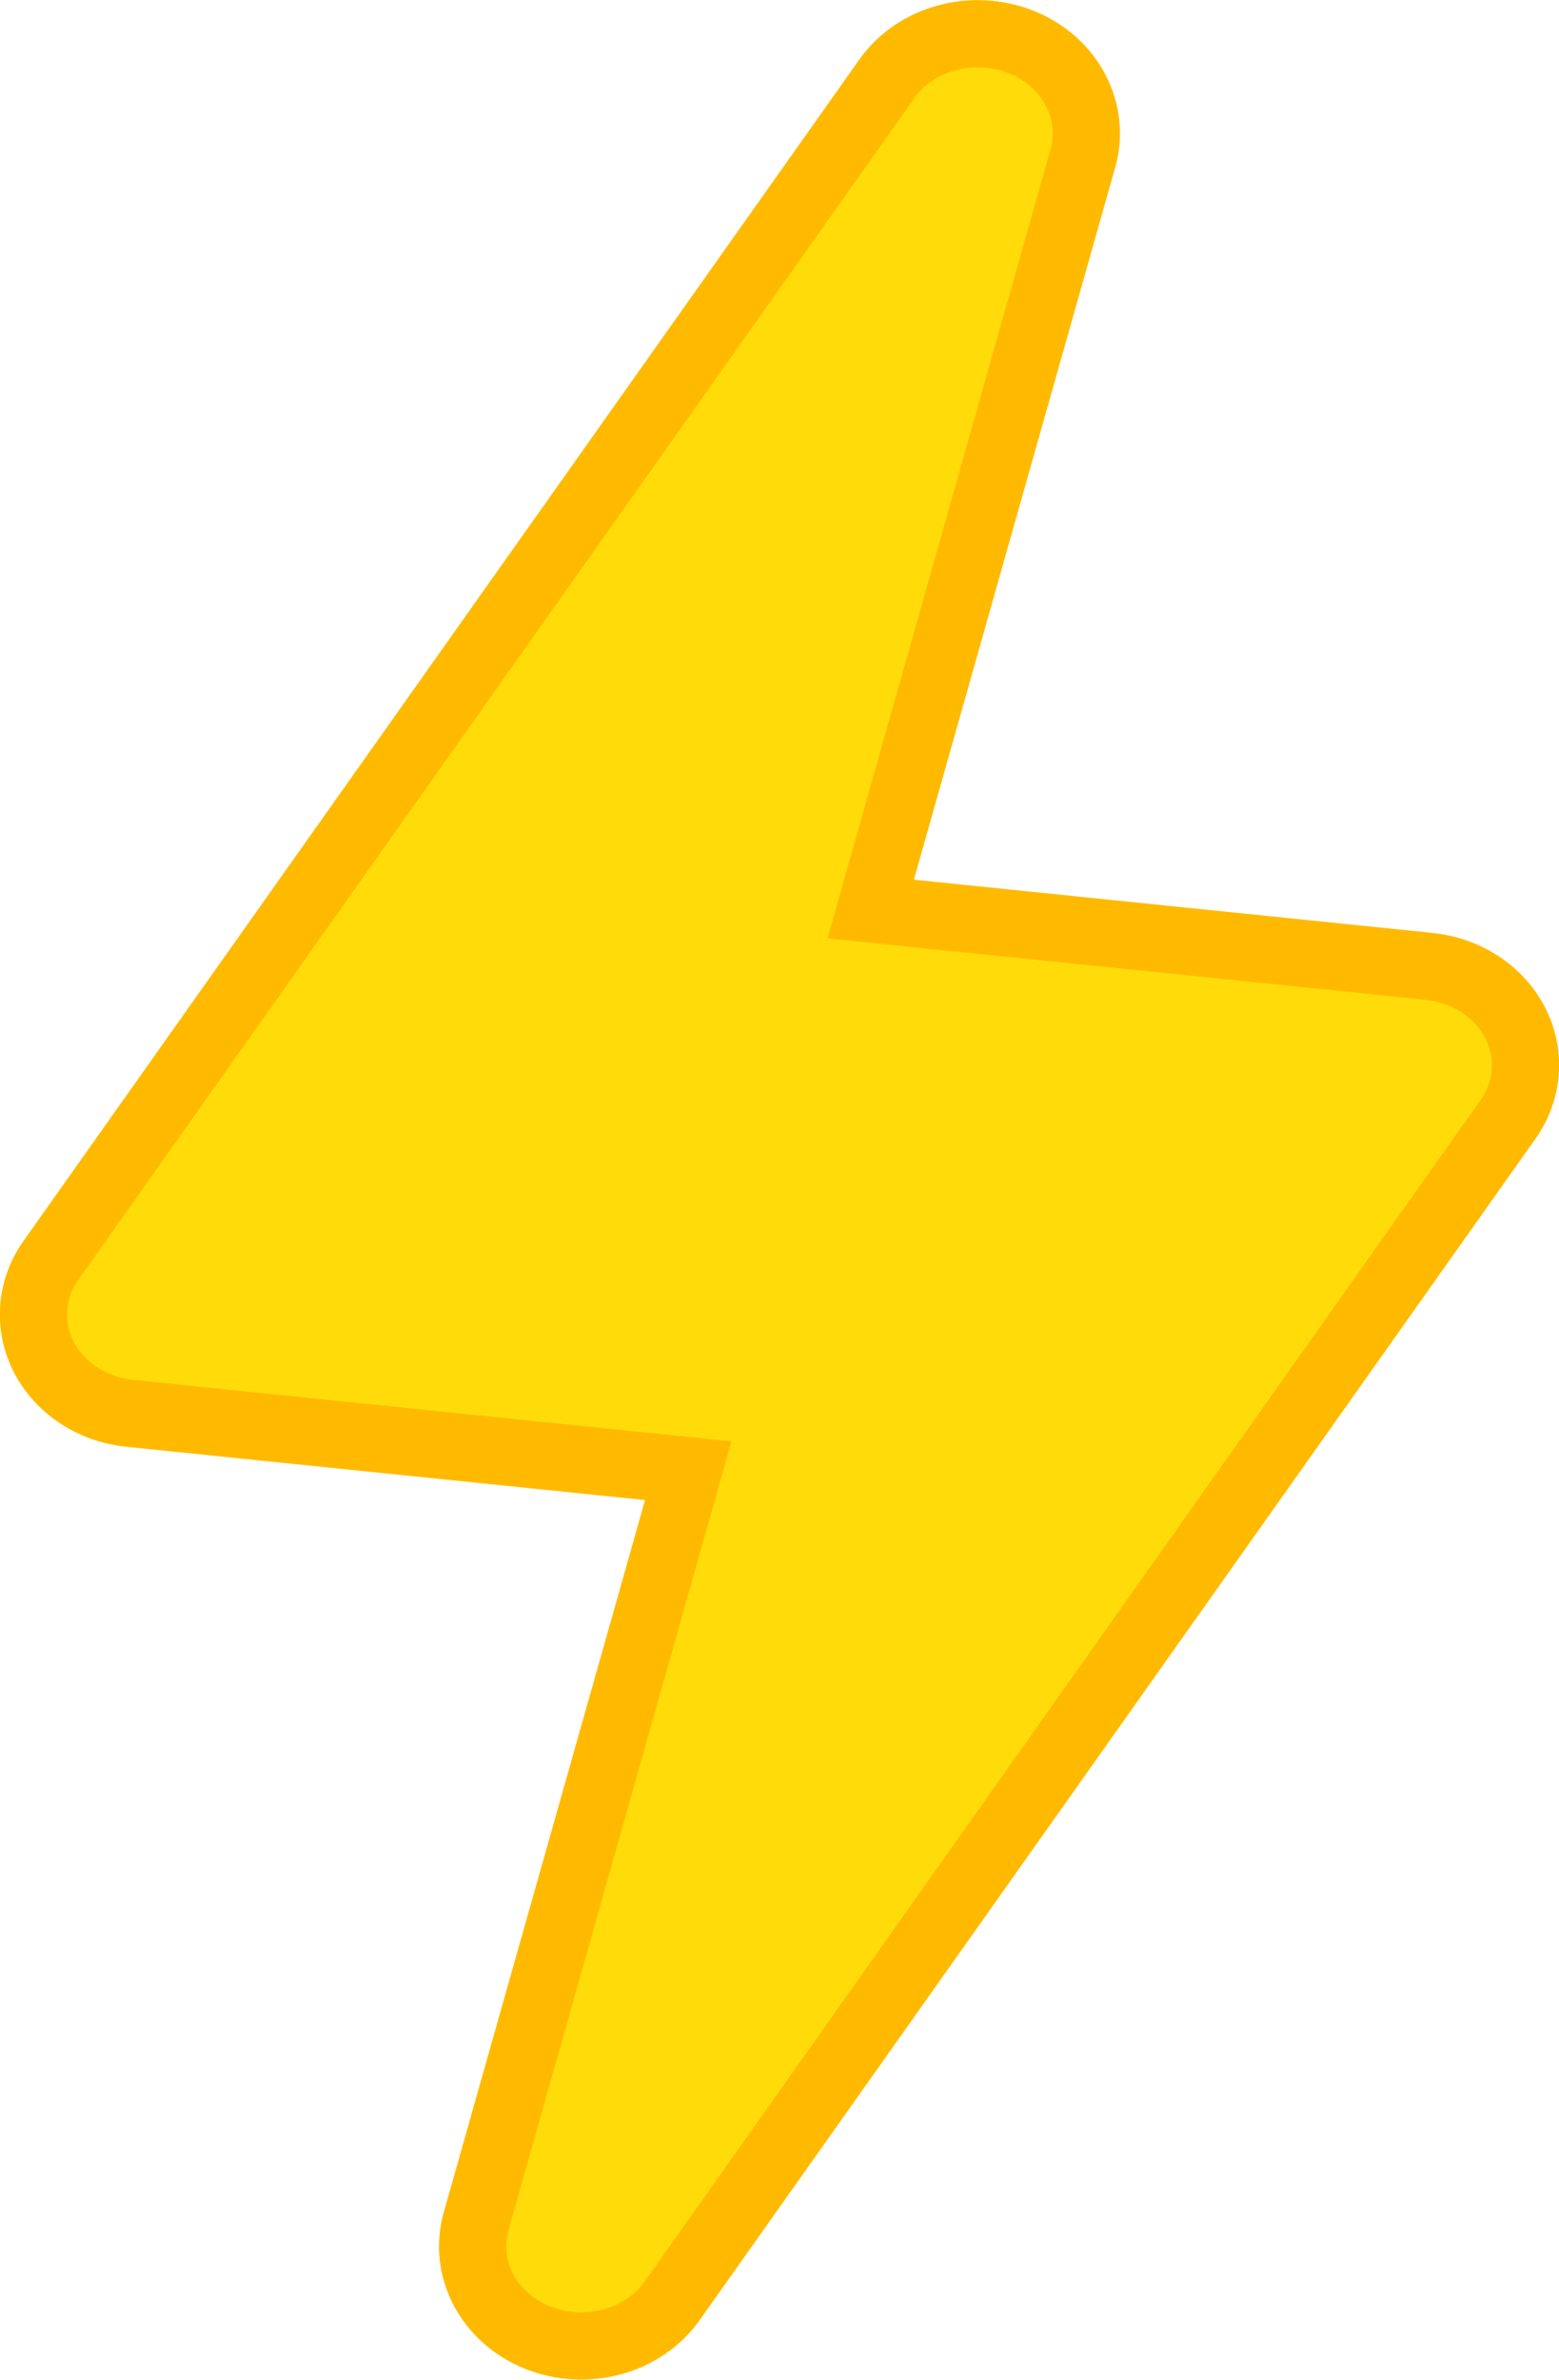 <?xml version="1.0" encoding="UTF-8" standalone="no"?>
<!-- Created with Inkscape (http://www.inkscape.org/) -->

<svg
   xmlns:dc="http://purl.org/dc/elements/1.1/"
   xmlns:cc="http://creativecommons.org/ns#"
   xmlns:rdf="http://www.w3.org/1999/02/22-rdf-syntax-ns#"
   xmlns:svg="http://www.w3.org/2000/svg"
   xmlns="http://www.w3.org/2000/svg"
   xmlns:sodipodi="http://sodipodi.sourceforge.net/DTD/sodipodi-0.dtd"
   xmlns:inkscape="http://www.inkscape.org/namespaces/inkscape"
   width="37.844mm"
   height="57.743mm"
   viewBox="0 0 37.844 57.743"
   version="1.1"
   id="svg4571"
   inkscape:version="0.92.4 5da689c313, 2019-01-14"
   sodipodi:docname="power.svg">
  <defs
     id="defs4565" />
  <sodipodi:namedview
     id="base"
     pagecolor="#ffffff"
     bordercolor="#666666"
     borderopacity="1.0"
     inkscape:pageopacity="0.0"
     inkscape:pageshadow="2"
     inkscape:zoom="0.98994949"
     inkscape:cx="-49.653159"
     inkscape:cy="78.244742"
     inkscape:document-units="mm"
     inkscape:current-layer="layer1"
     showgrid="false"
     fit-margin-top="0"
     fit-margin-left="0"
     fit-margin-right="0"
     fit-margin-bottom="0"
     inkscape:window-width="1366"
     inkscape:window-height="704"
     inkscape:window-x="0"
     inkscape:window-y="27"
     inkscape:window-maximized="1" />
  <g
     inkscape:label="Layer 1"
     inkscape:groupmode="layer"
     id="layer1"
     transform="translate(-13.526,-90.502)">
    <path
       d="m 50.305,115.317 c -0.392,-0.758 -1.182,-1.274 -2.09,-1.367 l -13.553,-1.391 5.151,-18.218 c 0.323,-1.146 -0.308,-2.34 -1.491,-2.817 -1.187,-0.475 -2.574,-0.097 -3.274,0.898 l -20.286,28.662 c -0.497,0.703 -0.562,1.591 -0.172,2.347 0.392,0.758 1.182,1.274 2.09,1.366 l 13.553,1.391 -5.151,18.218 c -0.323,1.146 0.308,2.34 1.491,2.817 1.184,0.473 2.568,0.1 3.274,-0.898 l 20.286,-28.662 c 0.497,-0.703 0.562,-1.591 0.172,-2.347 z"
       id="path2"
       inkscape:connector-curvature="0"
       style="fill:#ffdb0a;fill-opacity:1;stroke:#ffba00;stroke-width:1.631;stroke-miterlimit:4;stroke-dasharray:none;stroke-opacity:1" />
  </g>
</svg>
